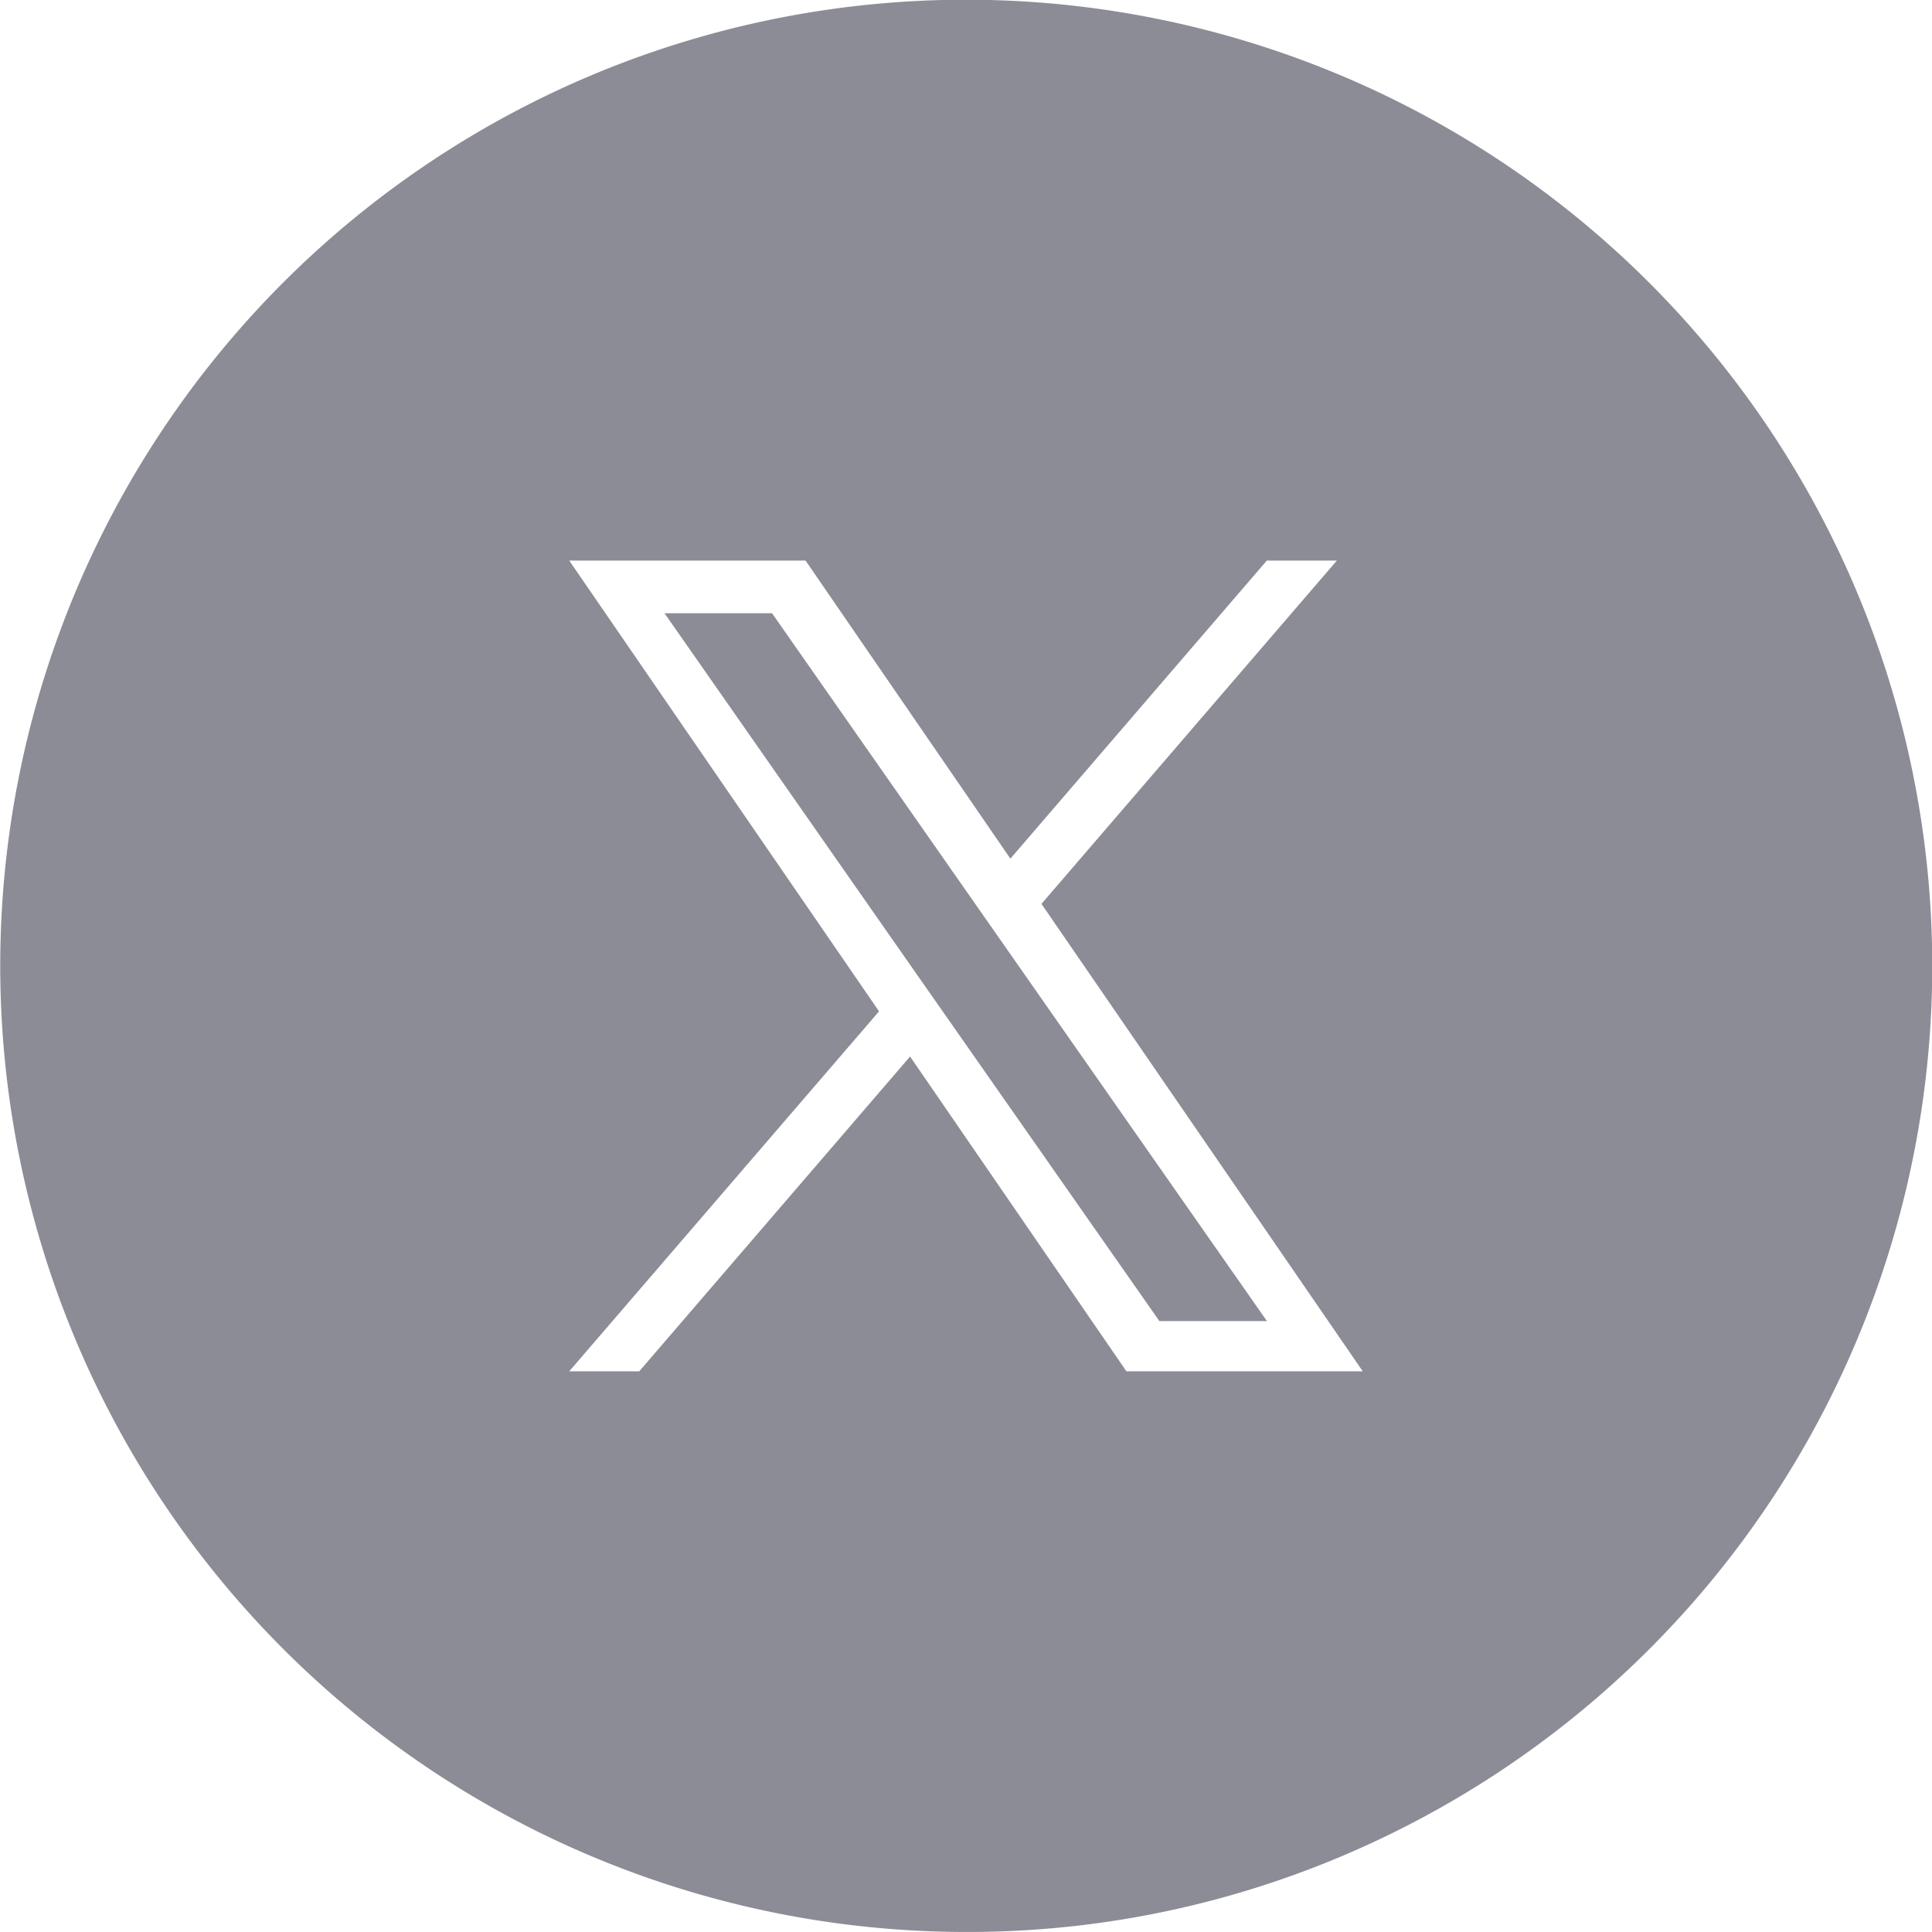 <svg xmlns="http://www.w3.org/2000/svg" width="56.001" height="56" viewBox="0 0 56.001 56">
  <path id="twitter_off" d="M28,56h0A28.007,28.007,0,0,1,17.1,2.2,28.007,28.007,0,0,1,38.9,53.8,27.824,27.824,0,0,1,28,56Zm-1.62-25.375h0l6.27,9.123H39.5L30.188,26.2l8.562-9.951H36.72l-7.433,8.64-5.937-8.64H16.5L25.48,29.315,16.5,39.749h2.029l7.849-9.123Zm10.341,7.667H33.605l-6.2-8.862-.91-1.3L19.262,17.776h3.117l5.841,8.355.909,1.3,7.592,10.859Z" transform="translate(0 0)" fill="#8c8c97"/>
</svg>

